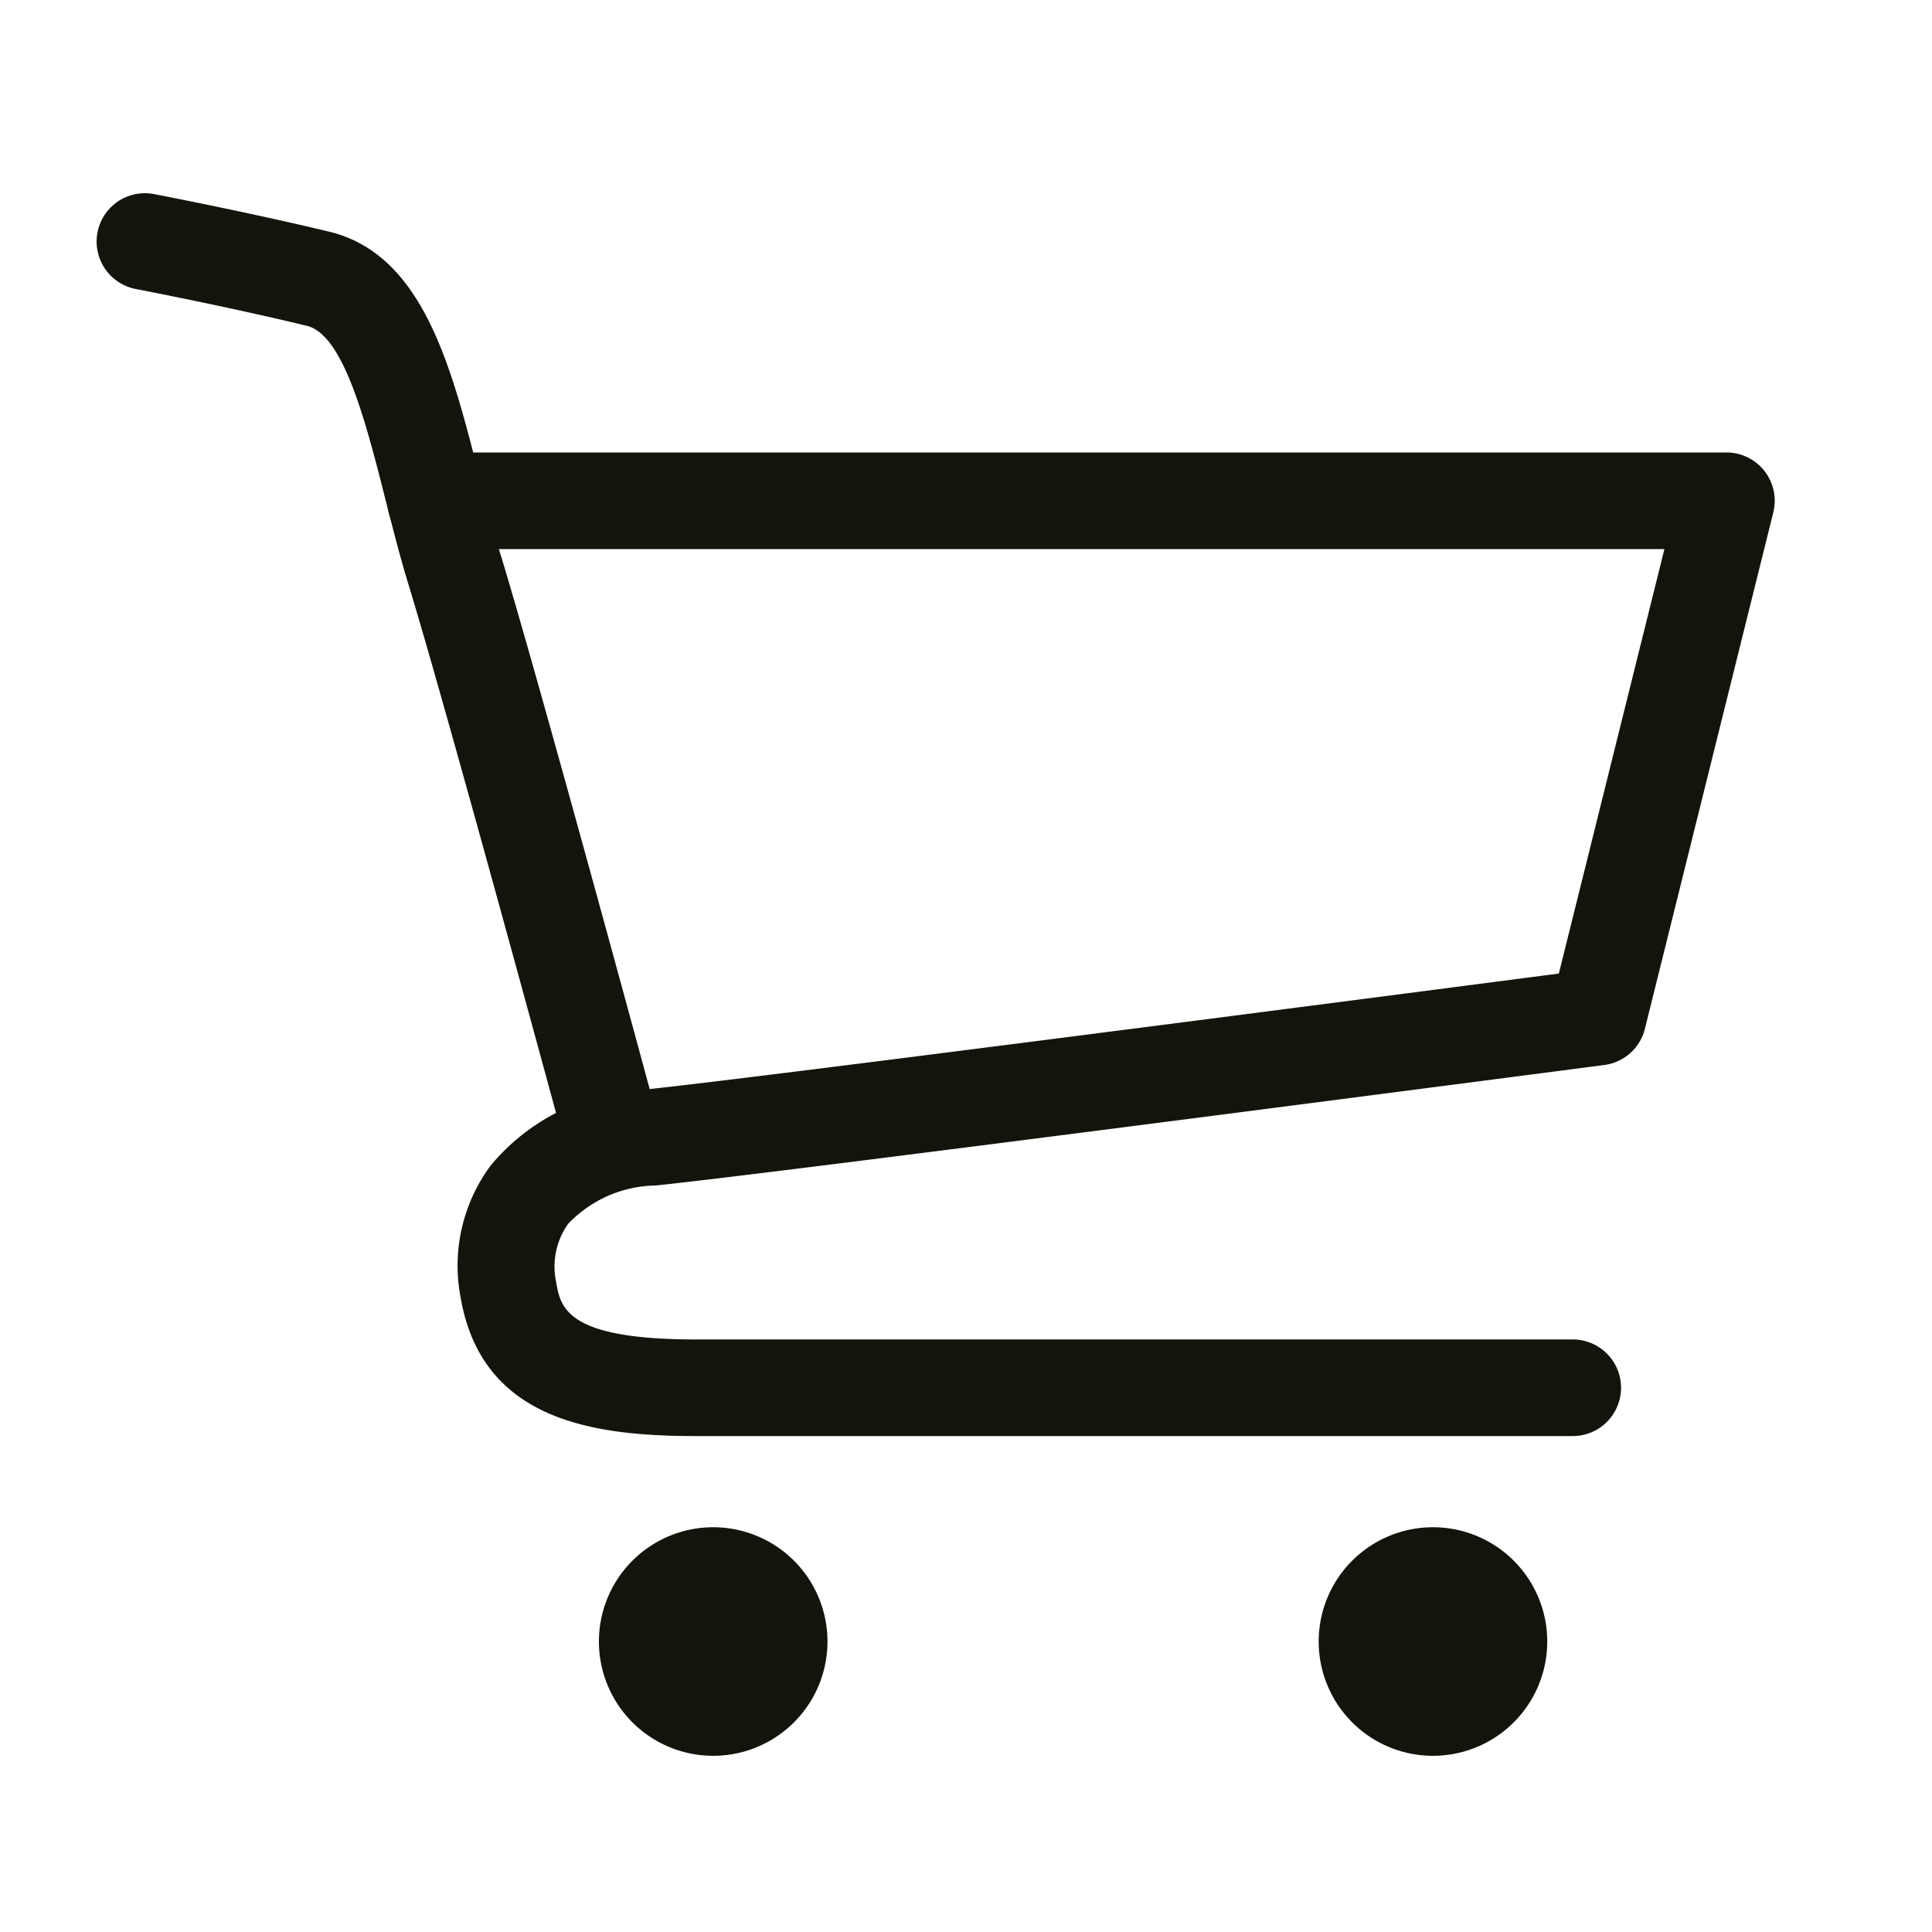 <svg id="コンポーネント_27_19" data-name="コンポーネント 27 – 19" xmlns="http://www.w3.org/2000/svg" xmlns:xlink="http://www.w3.org/1999/xlink" width="20" height="20" viewBox="0 0 20 20">
  <defs>
    <clipPath id="clip-path">
      <rect id="長方形_4704" data-name="長方形 4704" width="17.372" height="16.177" transform="translate(0 -0.001)" fill="#12150c"/>
    </clipPath>
  </defs>
  <g id="グループ_9576" data-name="グループ 9576" transform="translate(1 2)">
    <g id="グループ_9575" data-name="グループ 9575" clip-path="url(#clip-path)">
      <path id="パス_1600" data-name="パス 1600" d="M6.385,13.81A1.183,1.183,0,1,1,5.2,14.993,1.183,1.183,0,0,1,6.385,13.81" fill="#12150c"/>
      <path id="パス_1601" data-name="パス 1601" d="M13.834,13.81a1.183,1.183,0,1,1-1.183,1.183,1.183,1.183,0,0,1,1.183-1.183" fill="#12150c"/>
      <path id="パス_1602" data-name="パス 1602" d="M5.309,10.15a.5.5,0,0,1-.482-.369c-.013-.045-1.212-4.472-1.6-5.735-.089-.293-.167-.6-.243-.9-.2-.788-.429-1.681-.807-1.773C1.33,1.168.411.993.407.992A.5.5,0,1,1,.594.009S1.54.19,2.415.4C3.376.638,3.67,1.789,3.954,2.9c.072.283.145.572.231.851.391,1.279,1.558,5.584,1.606,5.766a.5.5,0,0,1-.482.631" fill="#12150c"/>
      <path id="パス_1603" data-name="パス 1603" d="M15.281,12.866H6.2c-1.079,0-2.212-.17-2.431-1.431a1.741,1.741,0,0,1,.31-1.369,2.185,2.185,0,0,1,1.606-.788c1.109-.114,7.856-.992,9.452-1.2l1.093-4.394H3.509a.5.5,0,0,1,0-1H16.872a.5.5,0,0,1,.485.621L16.028,8.65a.5.5,0,0,1-.421.375c-.348.045-8.552,1.117-9.817,1.247a1.277,1.277,0,0,0-.911.4.766.766,0,0,0-.123.594c.046.269.1.6,1.446.6h9.079a.5.5,0,0,1,0,1" fill="#12150c"/>
    </g>
  </g>
  <rect id="長方形_4709" data-name="長方形 4709" width="20" height="20" fill="none"/>
</svg>
